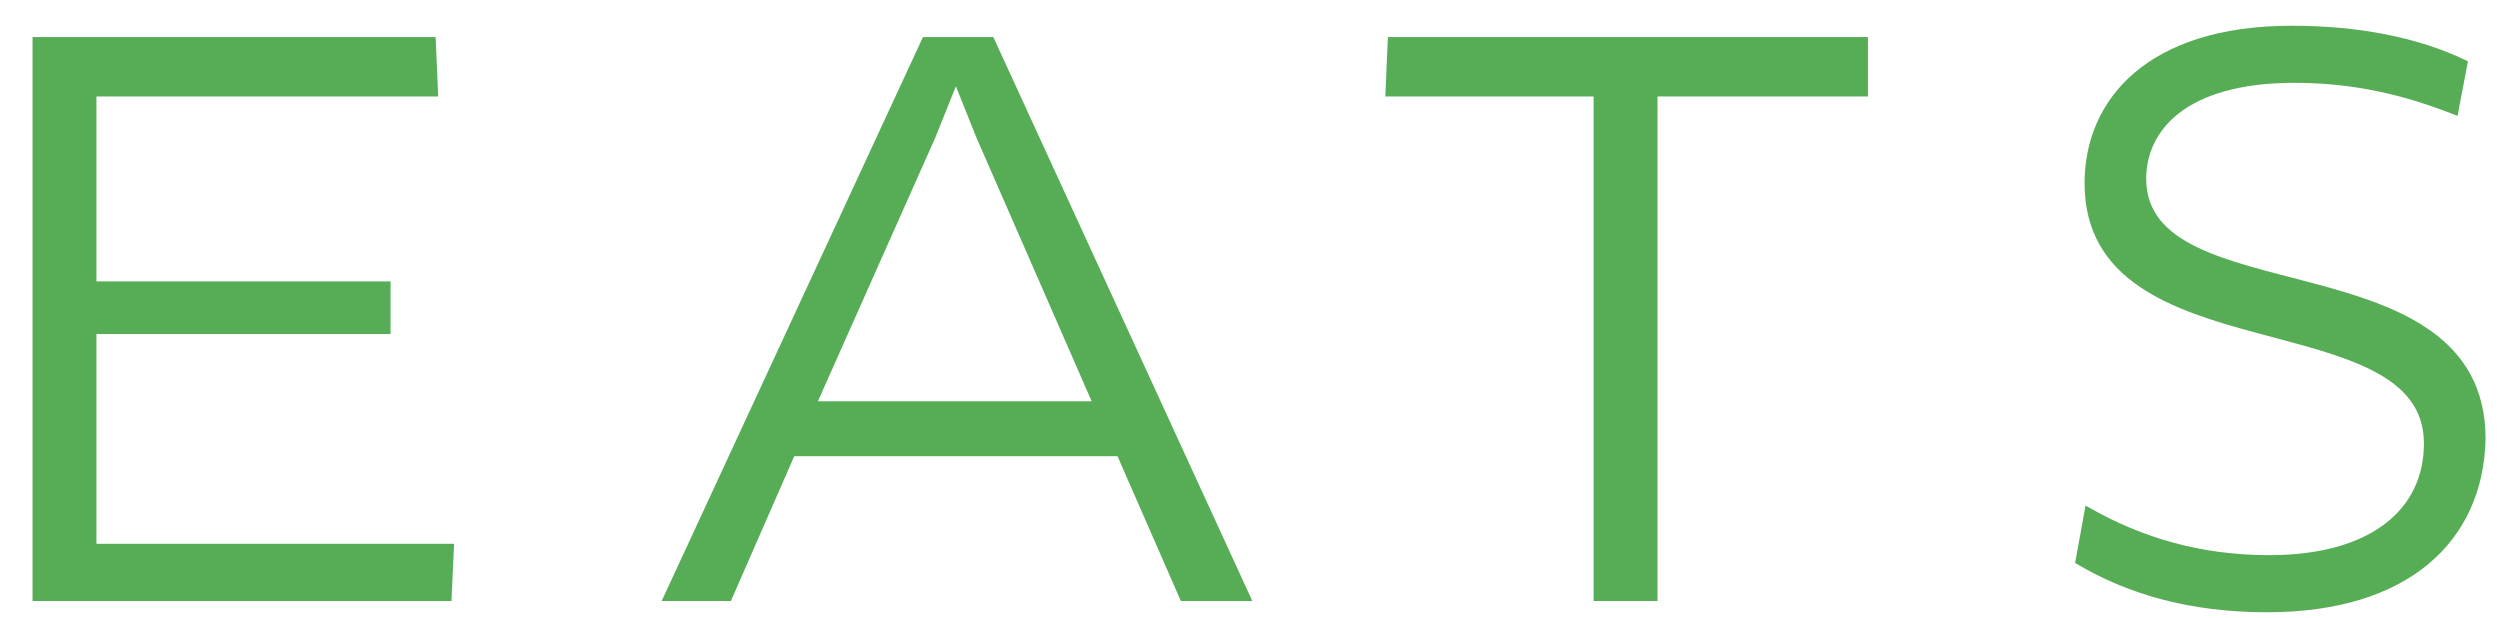 <svg width="85" height="21" viewBox="0 0 85 21" fill="none" xmlns="http://www.w3.org/2000/svg">
<path d="M15.308 18.615L15.231 20.308H1.231V1.385H14.692L14.769 3.154H3.154V9.692H13.154V11.231H3.154V18.615H15.308Z" fill="#57AD56" stroke="#57AD56" stroke-width="0.25"/>
<path fill-rule="evenodd" clip-rule="evenodd" d="M26.923 15.385H38.077L40.231 20.308H42.385L33.692 1.385H31.462L22.692 20.308H24.769L26.923 15.385ZM27.615 13.769L31.692 4.615L32.462 2.692H32.538L33.308 4.615L37.308 13.769H27.615Z" fill="#57AD56"/>
<path d="M38.077 15.385L38.191 15.335L38.159 15.26H38.077V15.385ZM26.923 15.385V15.26H26.841L26.809 15.335L26.923 15.385ZM40.231 20.308L40.116 20.358L40.149 20.433H40.231V20.308ZM42.385 20.308V20.433H42.58L42.498 20.256L42.385 20.308ZM33.692 1.385L33.806 1.332L33.773 1.26H33.692V1.385ZM31.462 1.385V1.26H31.382L31.348 1.332L31.462 1.385ZM22.692 20.308L22.579 20.255L22.497 20.433H22.692V20.308ZM24.769 20.308V20.433H24.851L24.884 20.358L24.769 20.308ZM31.692 4.615L31.807 4.666L31.808 4.662L31.692 4.615ZM27.615 13.769L27.501 13.718L27.423 13.894H27.615V13.769ZM32.462 2.692V2.567H32.377L32.346 2.646L32.462 2.692ZM32.538 2.692L32.655 2.646L32.623 2.567H32.538V2.692ZM33.308 4.615L33.192 4.662L33.193 4.666L33.308 4.615ZM37.308 13.769V13.894H37.499L37.422 13.719L37.308 13.769ZM38.077 15.26H26.923V15.51H38.077V15.26ZM40.345 20.258L38.191 15.335L37.962 15.435L40.116 20.358L40.345 20.258ZM42.385 20.183H40.231V20.433H42.385V20.183ZM33.579 1.437L42.271 20.36L42.498 20.256L33.806 1.332L33.579 1.437ZM31.462 1.51H33.692V1.26H31.462V1.51ZM22.806 20.36L31.575 1.437L31.348 1.332L22.579 20.255L22.806 20.36ZM24.769 20.183H22.692V20.433H24.769V20.183ZM26.809 15.335L24.655 20.258L24.884 20.358L27.038 15.435L26.809 15.335ZM31.578 4.565L27.501 13.718L27.73 13.82L31.806 4.666L31.578 4.565ZM32.346 2.646L31.576 4.569L31.808 4.662L32.578 2.739L32.346 2.646ZM32.538 2.567H32.462V2.817H32.538V2.567ZM33.424 4.569L32.655 2.646L32.422 2.739L33.192 4.662L33.424 4.569ZM37.422 13.719L33.422 4.565L33.193 4.666L37.193 13.819L37.422 13.719ZM27.615 13.894H37.308V13.644H27.615V13.894Z" fill="#57AD56"/>
<path d="M56.231 3.154V20.308H54.308V3.154H47.231L47.308 1.385H63.385V3.154H56.231Z" fill="#57AD56" stroke="#57AD56" stroke-width="0.25"/>
<path d="M77.077 20.692C74.462 20.692 72.385 20.077 70.692 19.077L71 17.385C72.769 18.385 74.769 19 77.154 19C80.692 19 82.538 17.385 82.538 15.077C82.538 10.077 71 12.692 71 6.231C71 3.462 73.077 1 77.923 1C80.154 1 82.154 1.385 83.769 2.154L83.462 3.769C81.692 3.077 80 2.692 78 2.692C74.231 2.692 72.846 4.385 72.846 6.077C72.846 10.846 84.385 8.154 84.385 14.923C84.308 18.308 81.846 20.692 77.077 20.692Z" fill="#57AD56" stroke="#57AD56" stroke-width="0.25"/>
</svg>
